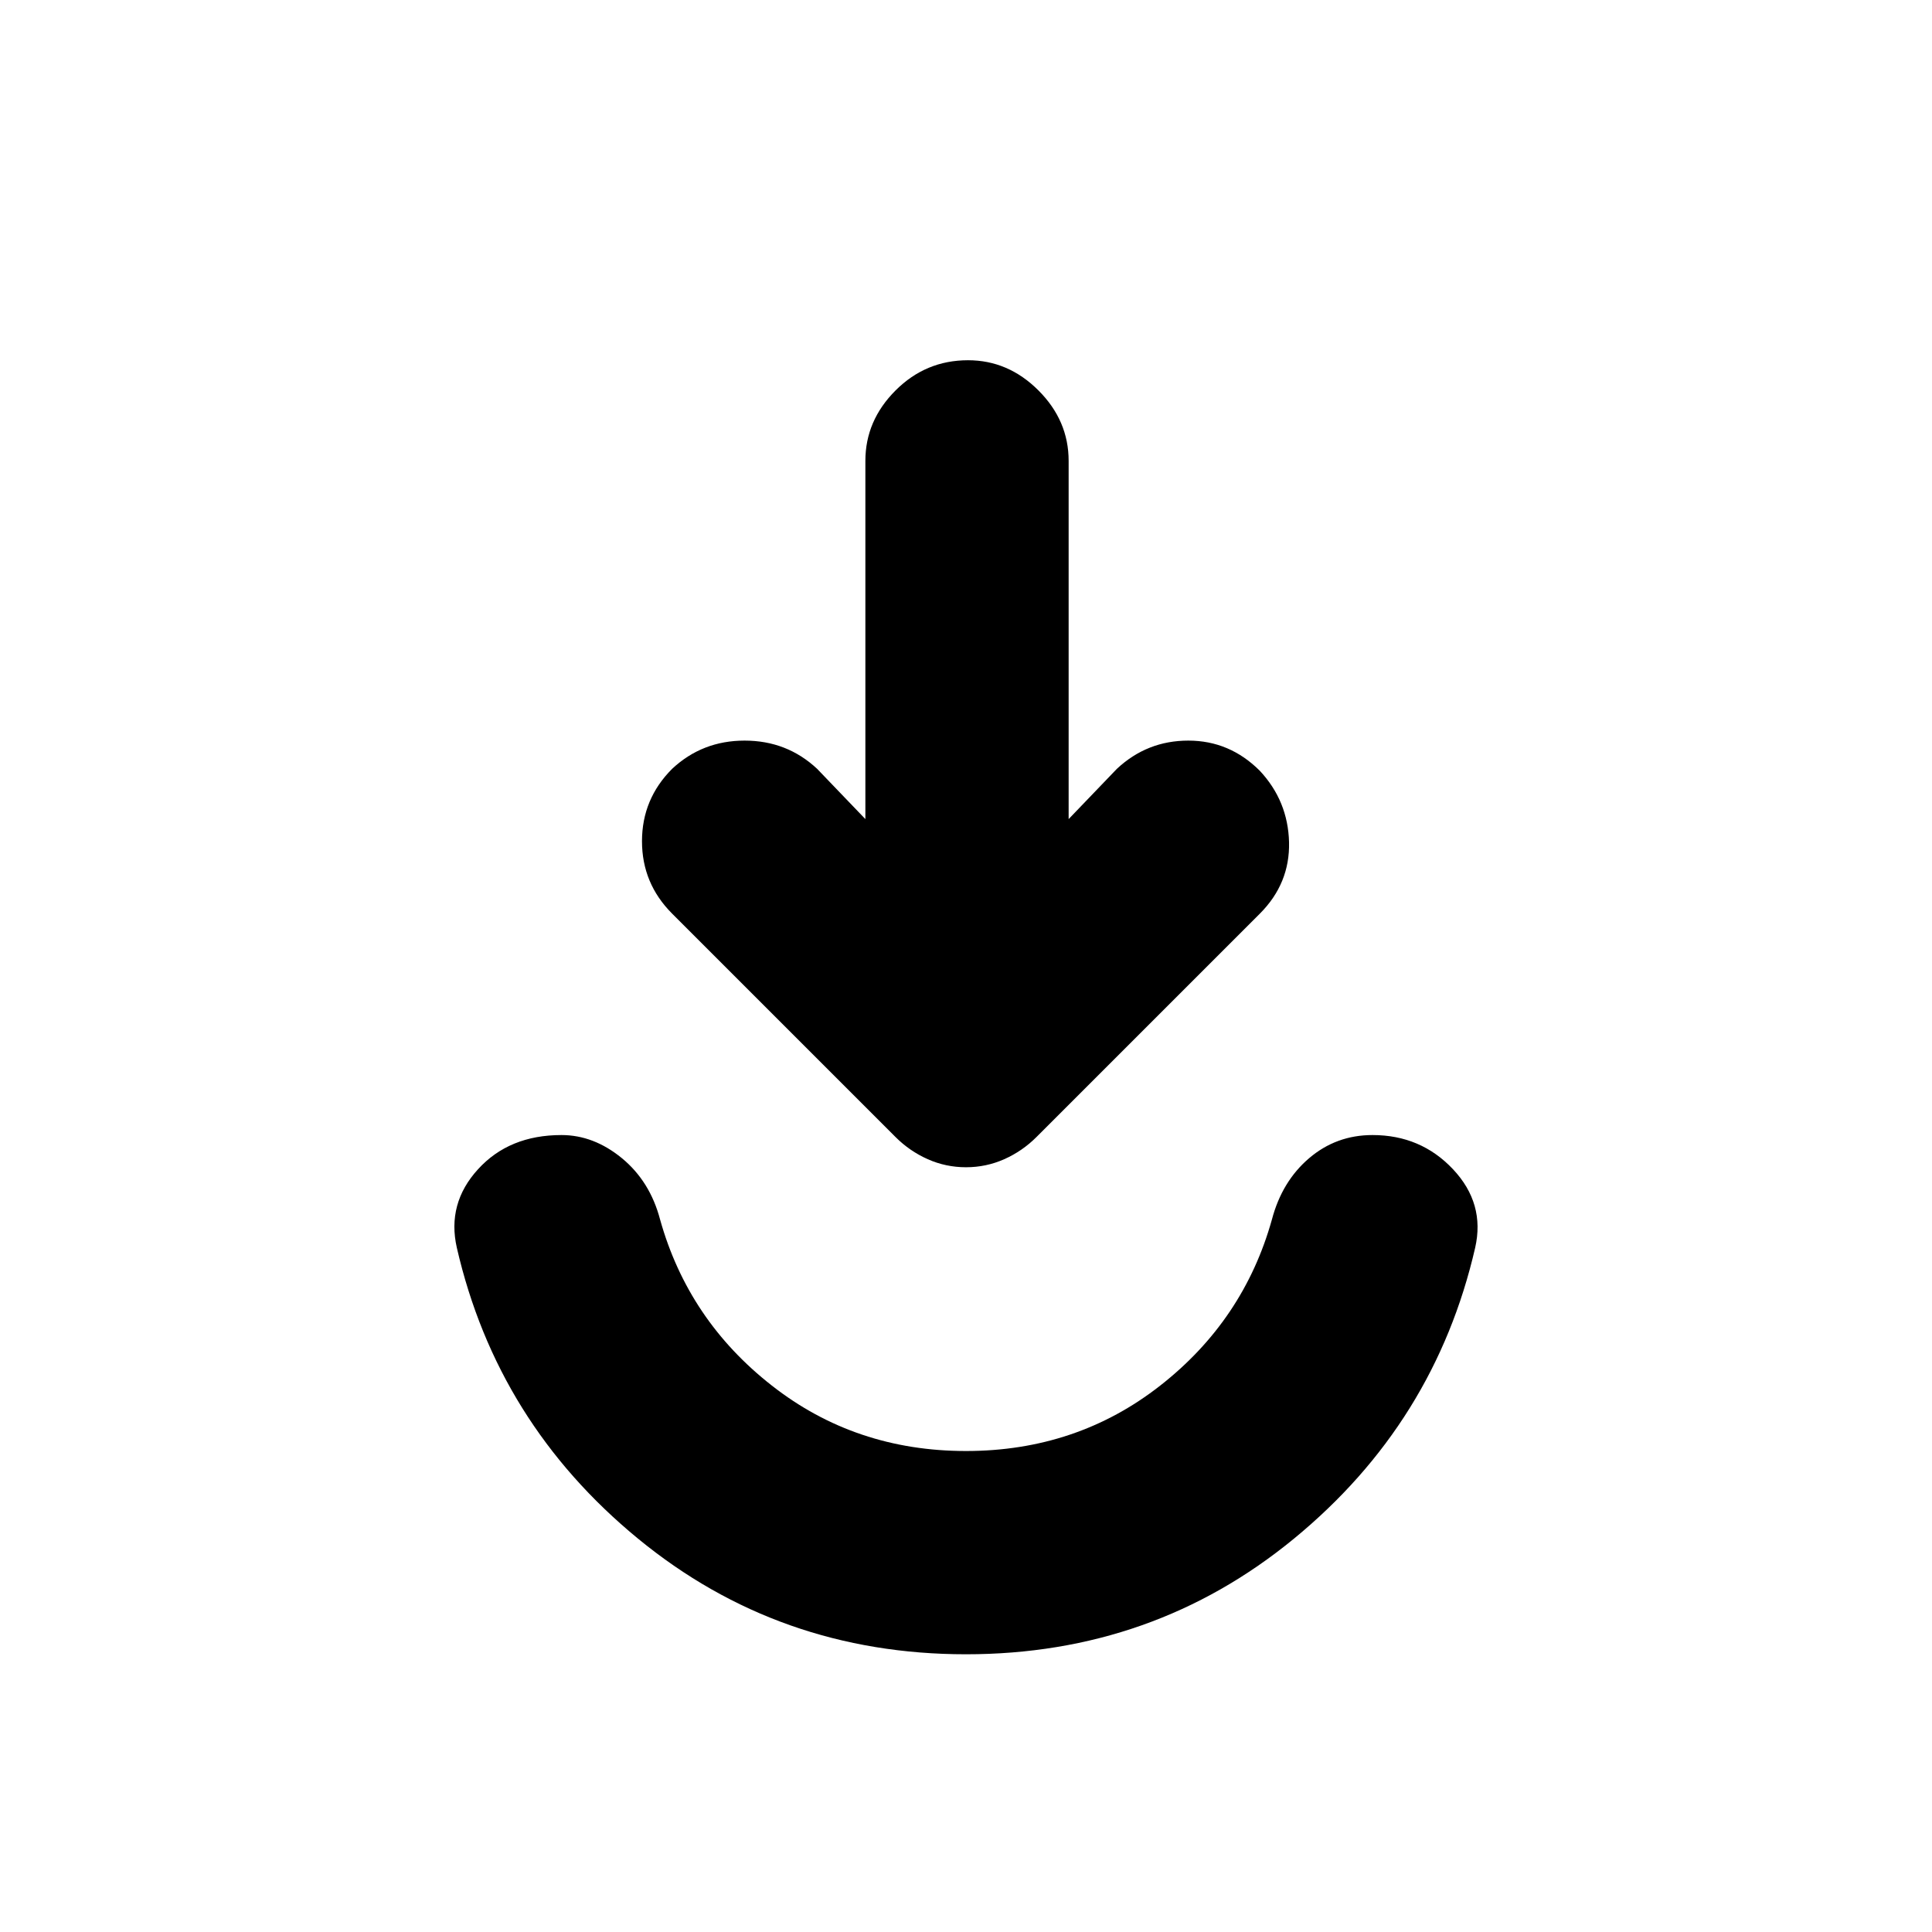 <svg xmlns="http://www.w3.org/2000/svg" height="24" width="24"><path d="M12 20.55q-2.325 0-4.075-1.437-1.75-1.438-2.25-3.613-.125-.55.263-.975.387-.425 1.037-.425.4 0 .75.287.35.288.475.763.35 1.25 1.388 2.062 1.037.813 2.412.813t2.413-.813Q15.45 16.4 15.8 15.15q.125-.475.463-.763.337-.287.787-.287.6 0 1 .425t.275.975q-.5 2.175-2.25 3.613Q14.325 20.55 12 20.55Zm0-6.05q-.25 0-.475-.1-.225-.1-.4-.275L8.35 11.35q-.375-.375-.375-.9t.375-.9q.375-.35.9-.35t.9.35l.6.625v-4.45q0-.5.375-.875t.9-.375q.5 0 .875.375t.375.875v4.45l.6-.625q.375-.35.887-.35.513 0 .888.375.35.375.363.887.012.513-.363.888l-2.775 2.775q-.175.175-.4.275-.225.1-.475.1Z"/></svg>
